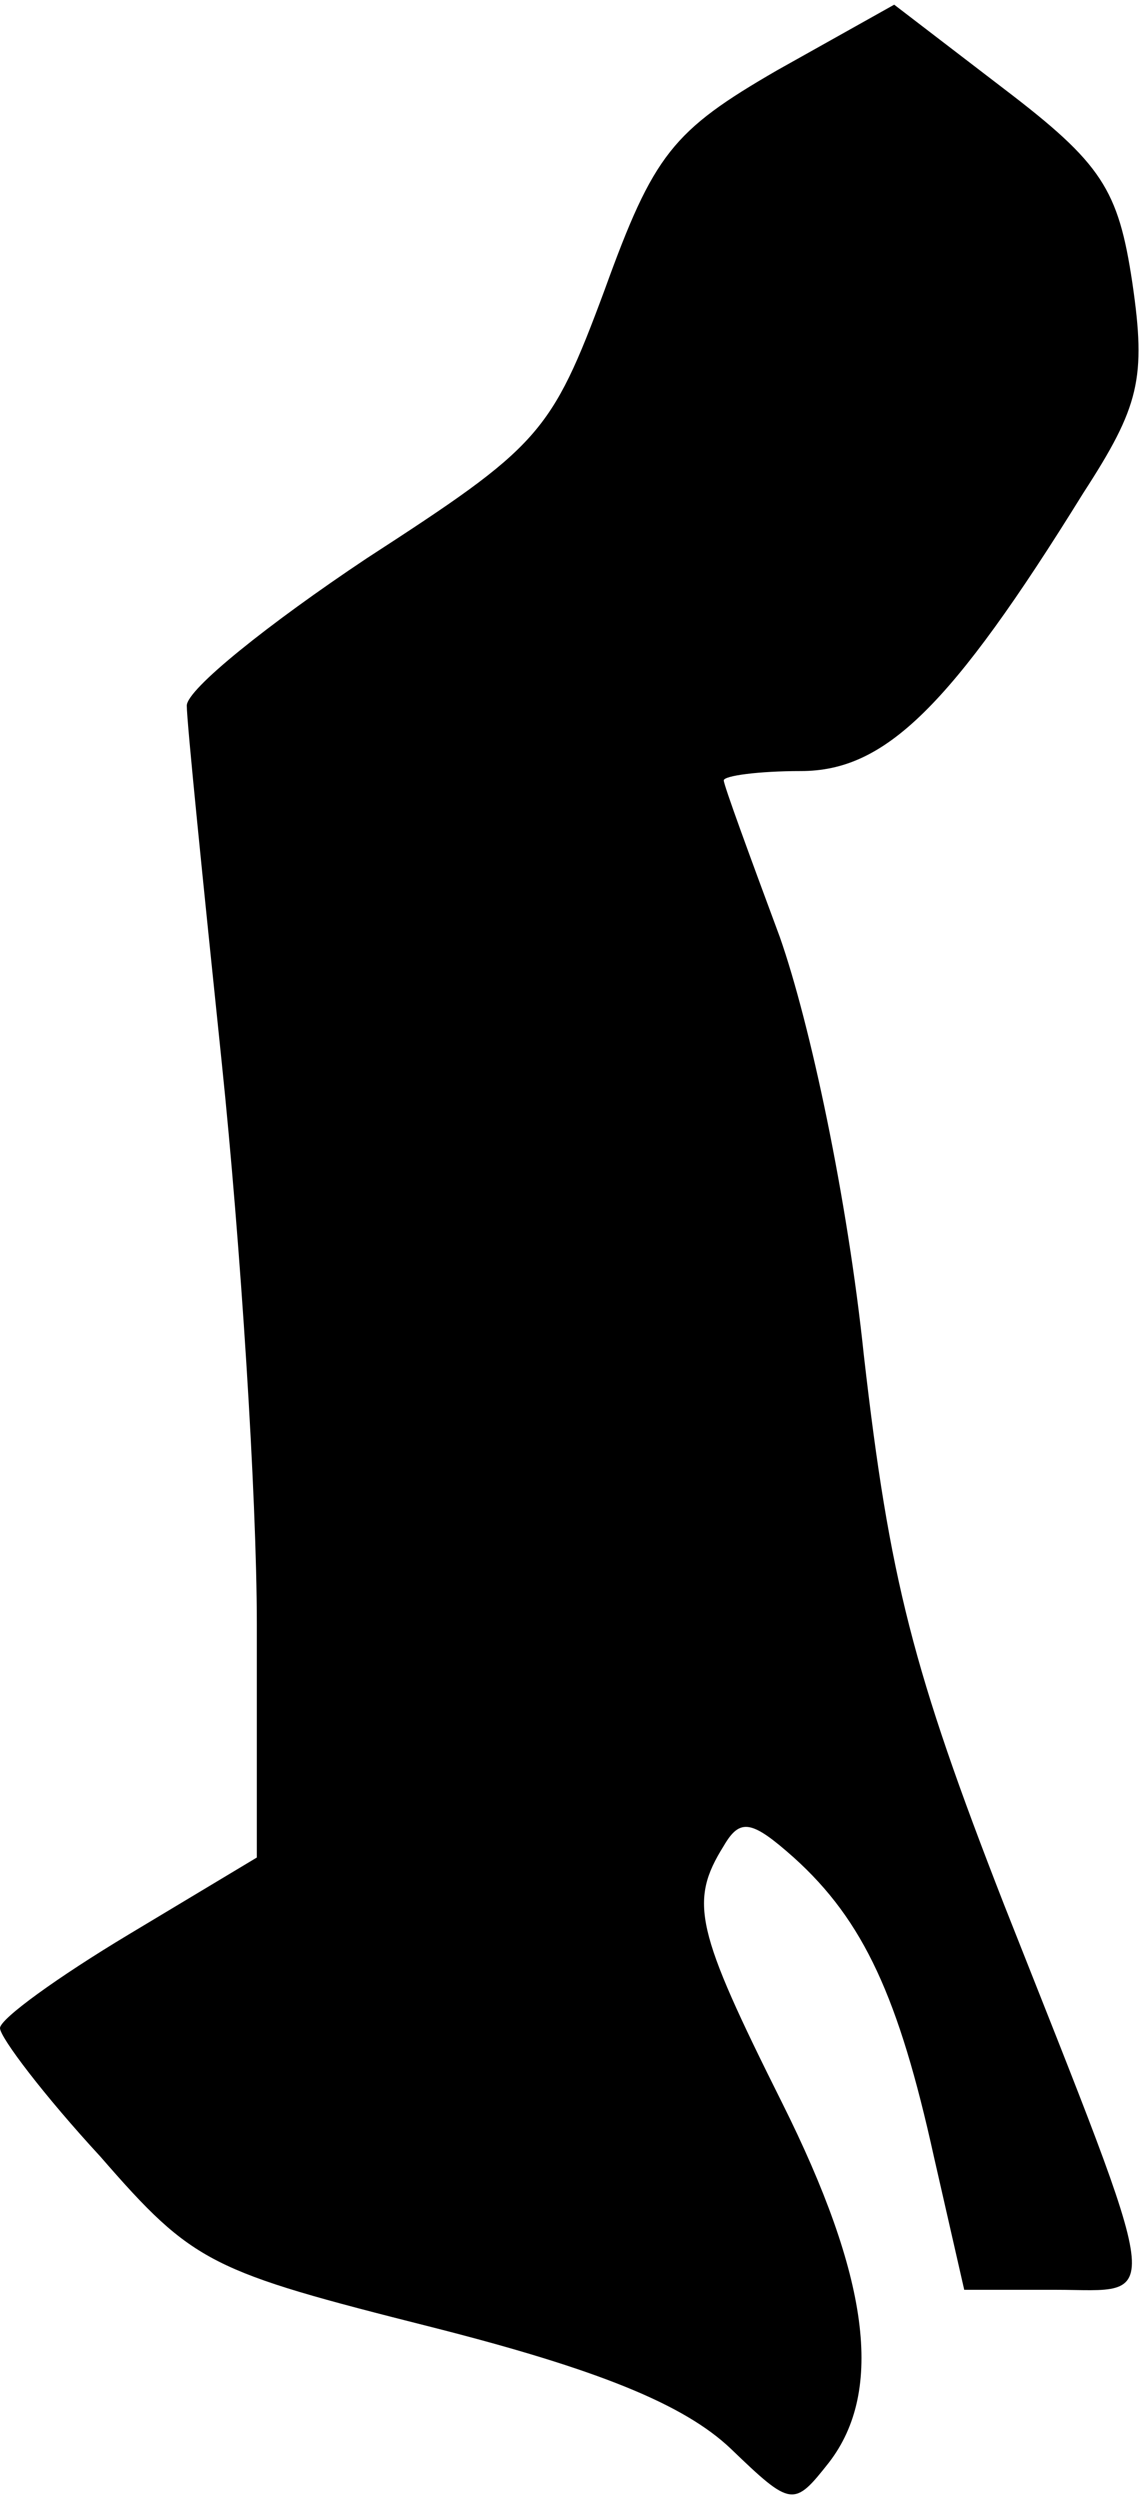 <?xml version="1.0" standalone="no"?>
<!DOCTYPE svg PUBLIC "-//W3C//DTD SVG 20010904//EN"
 "http://www.w3.org/TR/2001/REC-SVG-20010904/DTD/svg10.dtd">
<svg version="1.0" xmlns="http://www.w3.org/2000/svg"
 width="49pt" height="107pt" viewBox="0 0 49 107"
 preserveAspectRatio="xMidYMid meet">
<g transform="translate(0,107) scale(0.1,-0.1)"
fill="#000000" stroke="none">
<path fill="#000000" stroke="none" d="M333 1040 c-45 -26 -53 -36 -74 -94
-23 -62 -28 -67 -102 -115 -42 -28 -77 -56 -77 -63 0 -7 7 -76 15 -153 8 -77
15 -185 15 -240 l0 -100 -55 -33 c-30 -18 -55 -36 -55 -40 0 -4 19 -29 43 -55
40 -46 47 -49 142 -73 71 -18 108 -33 128 -52 26 -25 27 -25 42 -6 24 31 17
80 -20 154 -37 74 -40 86 -25 110 7 12 12 11 30 -5 30 -27 45 -60 60 -128 l13
-57 39 0 c46 0 48 -12 -22 165 -39 100 -49 139 -60 235 -7 67 -23 142 -36 179
-13 35 -24 65 -24 67 0 2 15 4 33 4 36 0 64 27 121 119 24 37 27 49 21 90 -6
40 -13 51 -55 83 l-47 36 -50 -28z"/>
</g>
</svg>
